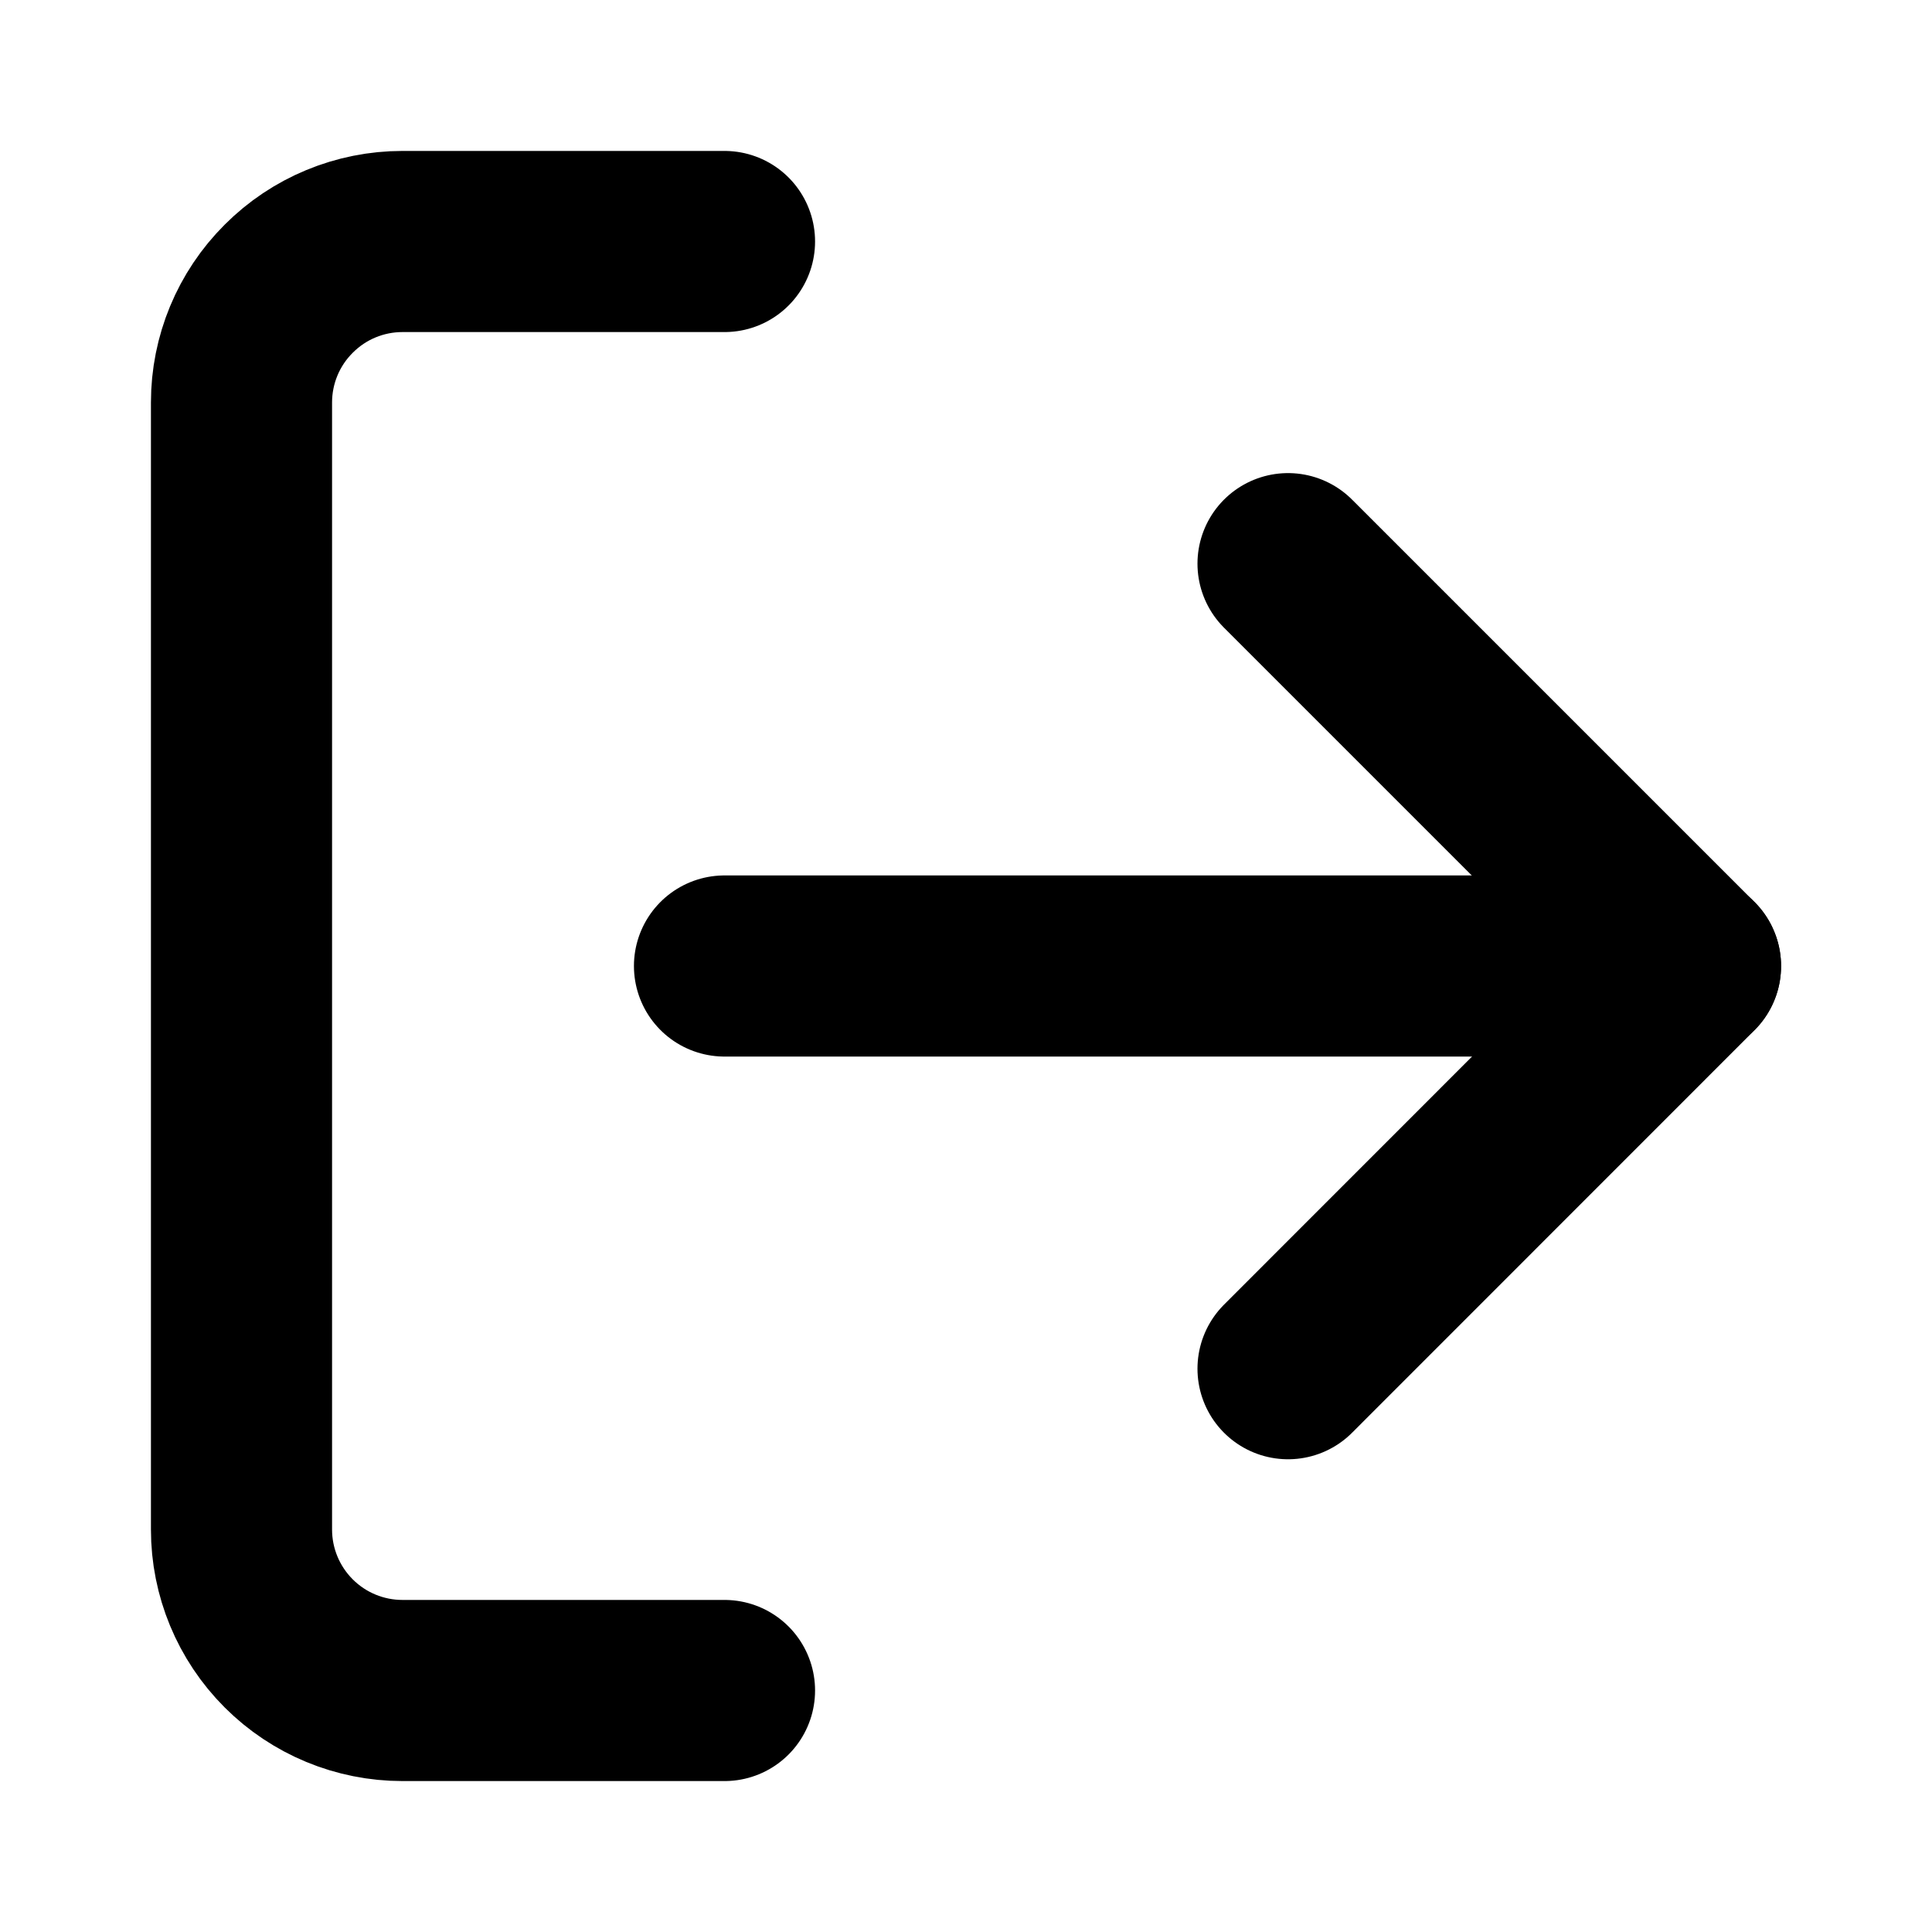 <svg width="16" height="16" viewBox="0 0 16 16" fill="none" xmlns="http://www.w3.org/2000/svg">
<path d="M10.667 11.335L14 8.001L10.667 4.668" stroke="black" stroke-width="1.5" stroke-linecap="round" stroke-linejoin="round"/>
<path d="M14 8H6" stroke="black" stroke-width="1.5" stroke-linecap="round" stroke-linejoin="round"/>
<path d="M6 14H3.333C2.98 14 2.641 13.86 2.391 13.61C2.14 13.359 2 13.02 2 12.667V3.333C2 2.98 2.14 2.641 2.391 2.391C2.641 2.14 2.98 2 3.333 2H6" stroke="black" stroke-width="1.5" stroke-linecap="round" stroke-linejoin="round"/>
</svg>
